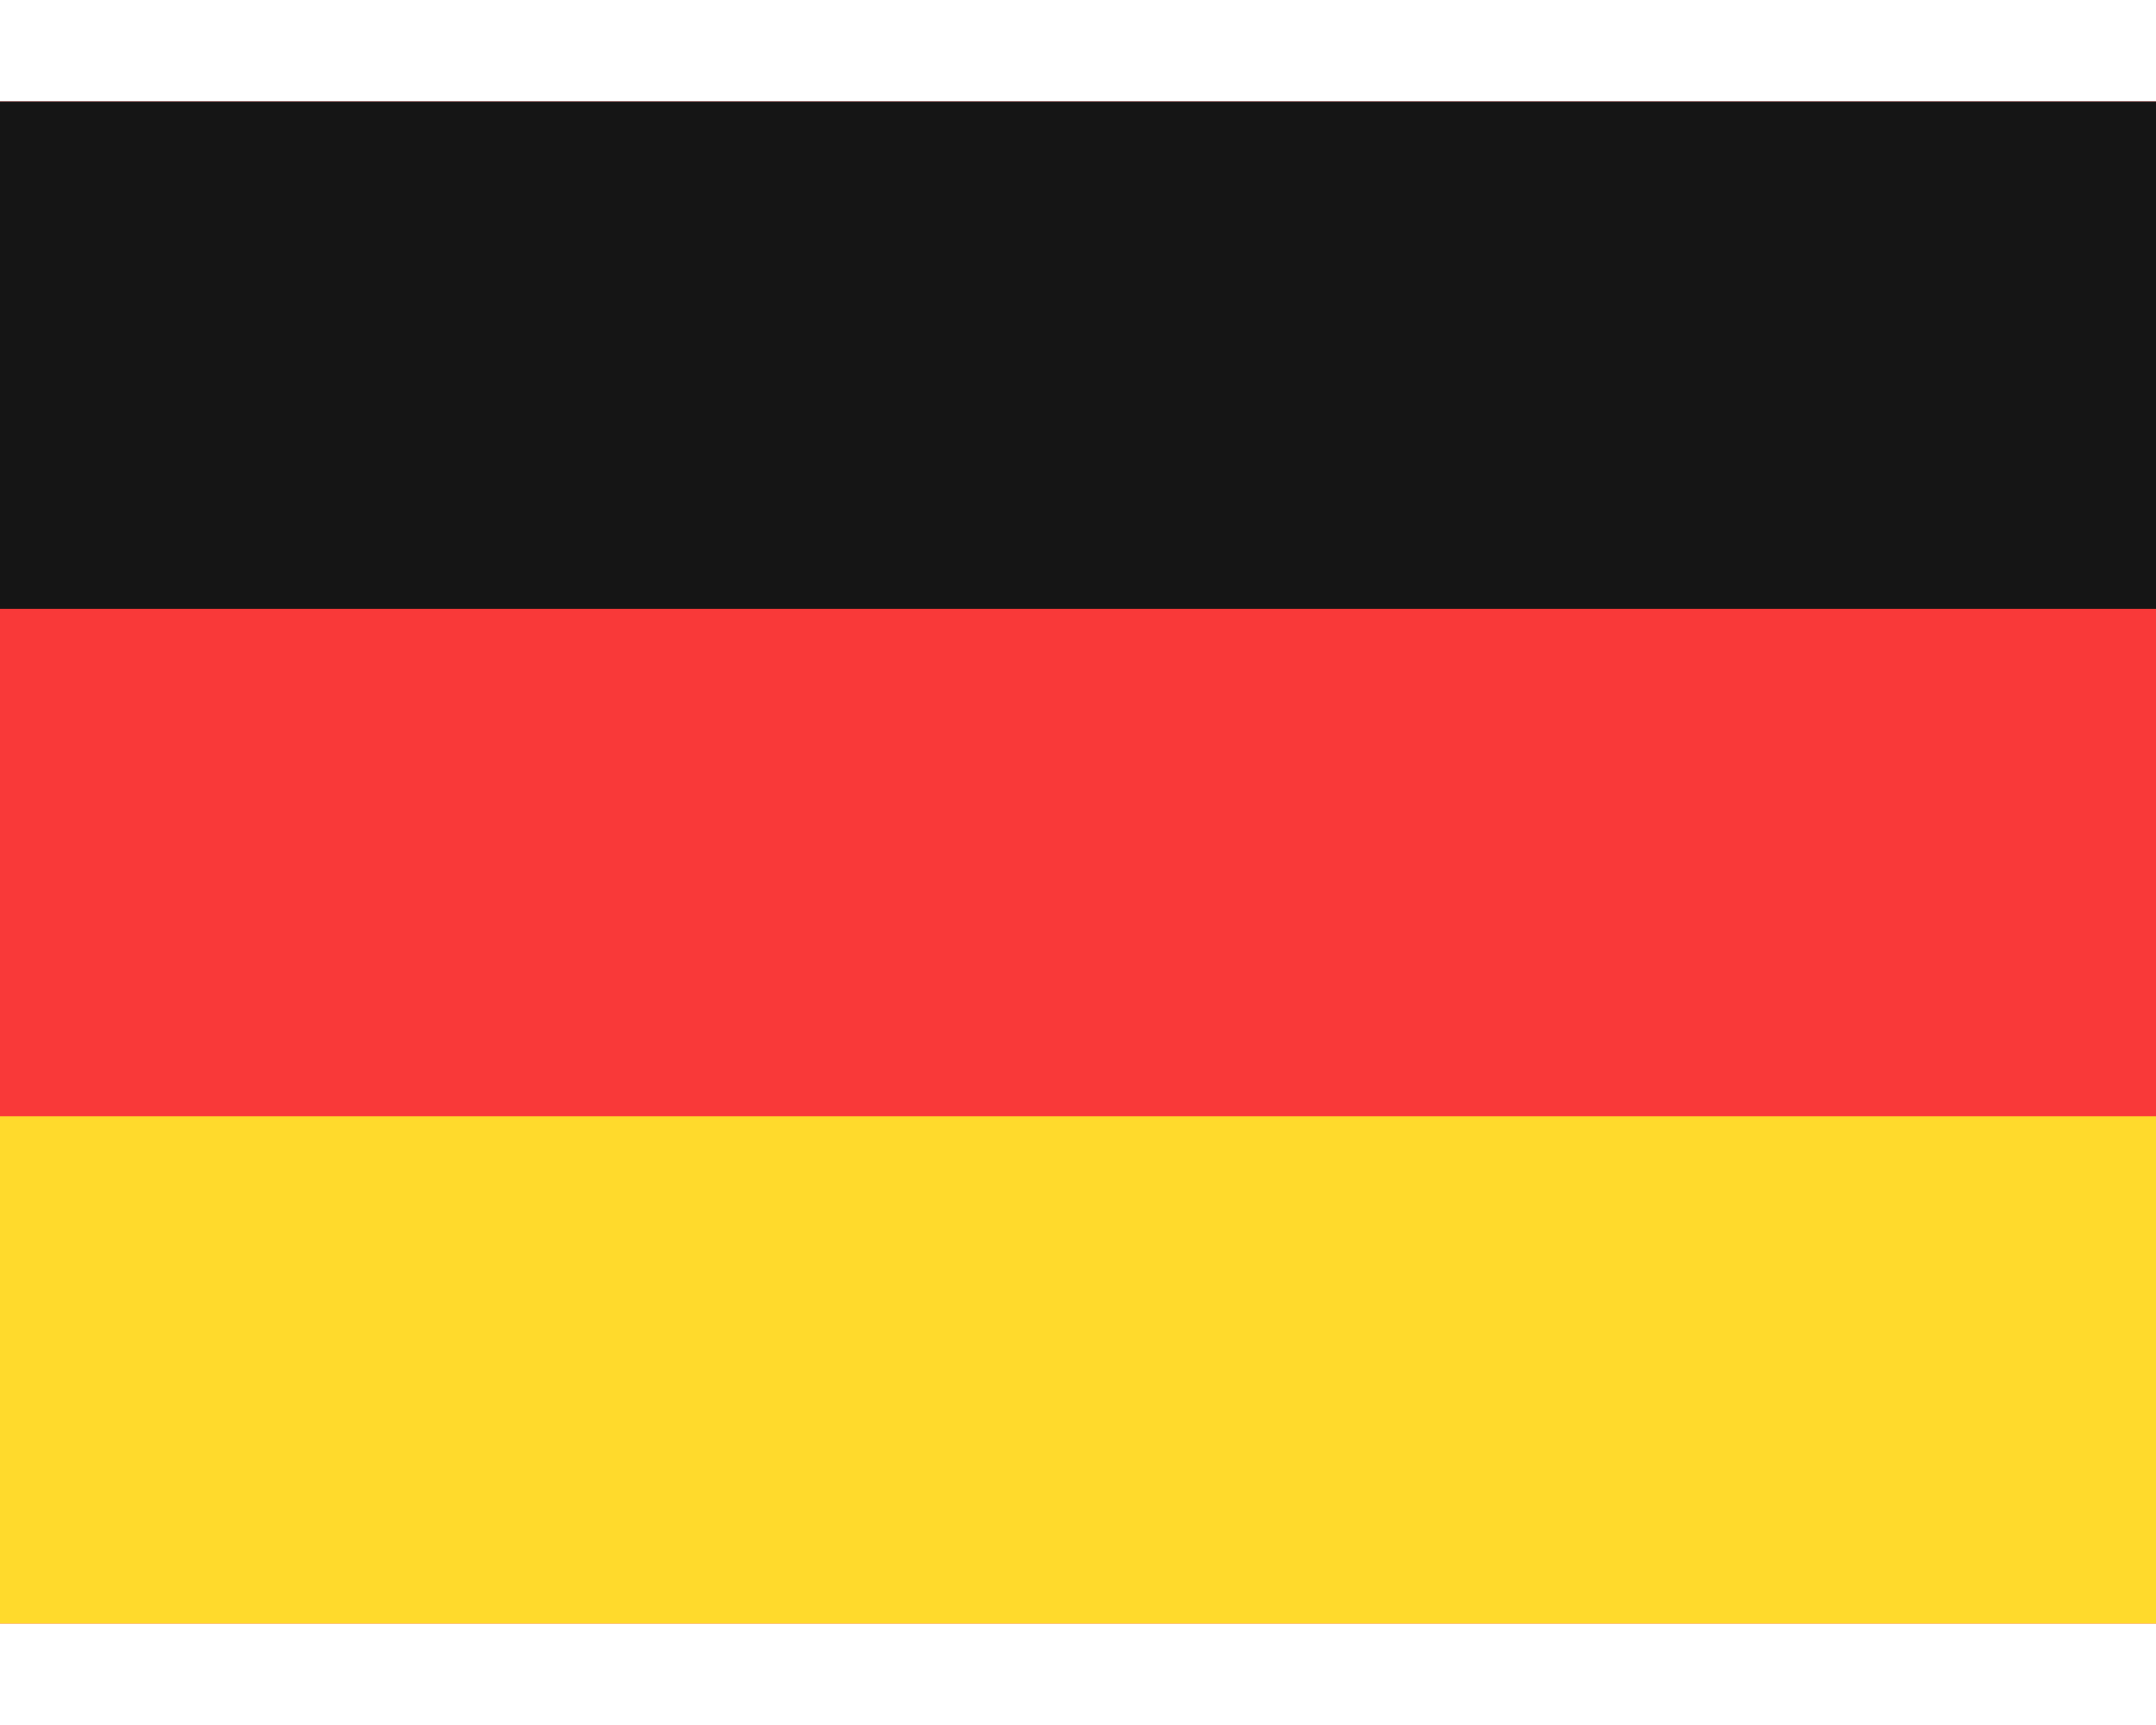 <svg width="20" height="16" viewBox="0 0 20 16" fill="none" xmlns="http://www.w3.org/2000/svg">
<g clip-path="url(#clip0_1845_30168)">
<rect width="20" height="14.118" transform="translate(0 0.941)" fill="#F93939"/>
<path fill-rule="evenodd" clip-rule="evenodd" d="M0 10.354H20V15.059H0V10.354Z" fill="#FFDA2C"/>
<path fill-rule="evenodd" clip-rule="evenodd" d="M0 0.941H20V5.647H0V0.941Z" fill="#151515"/>
</g>
<defs>
<clipPath id="clip0_1845_30168">
<rect width="20" height="14.118" fill="white" transform="translate(0 0.941)"/>
</clipPath>
</defs>
</svg>
